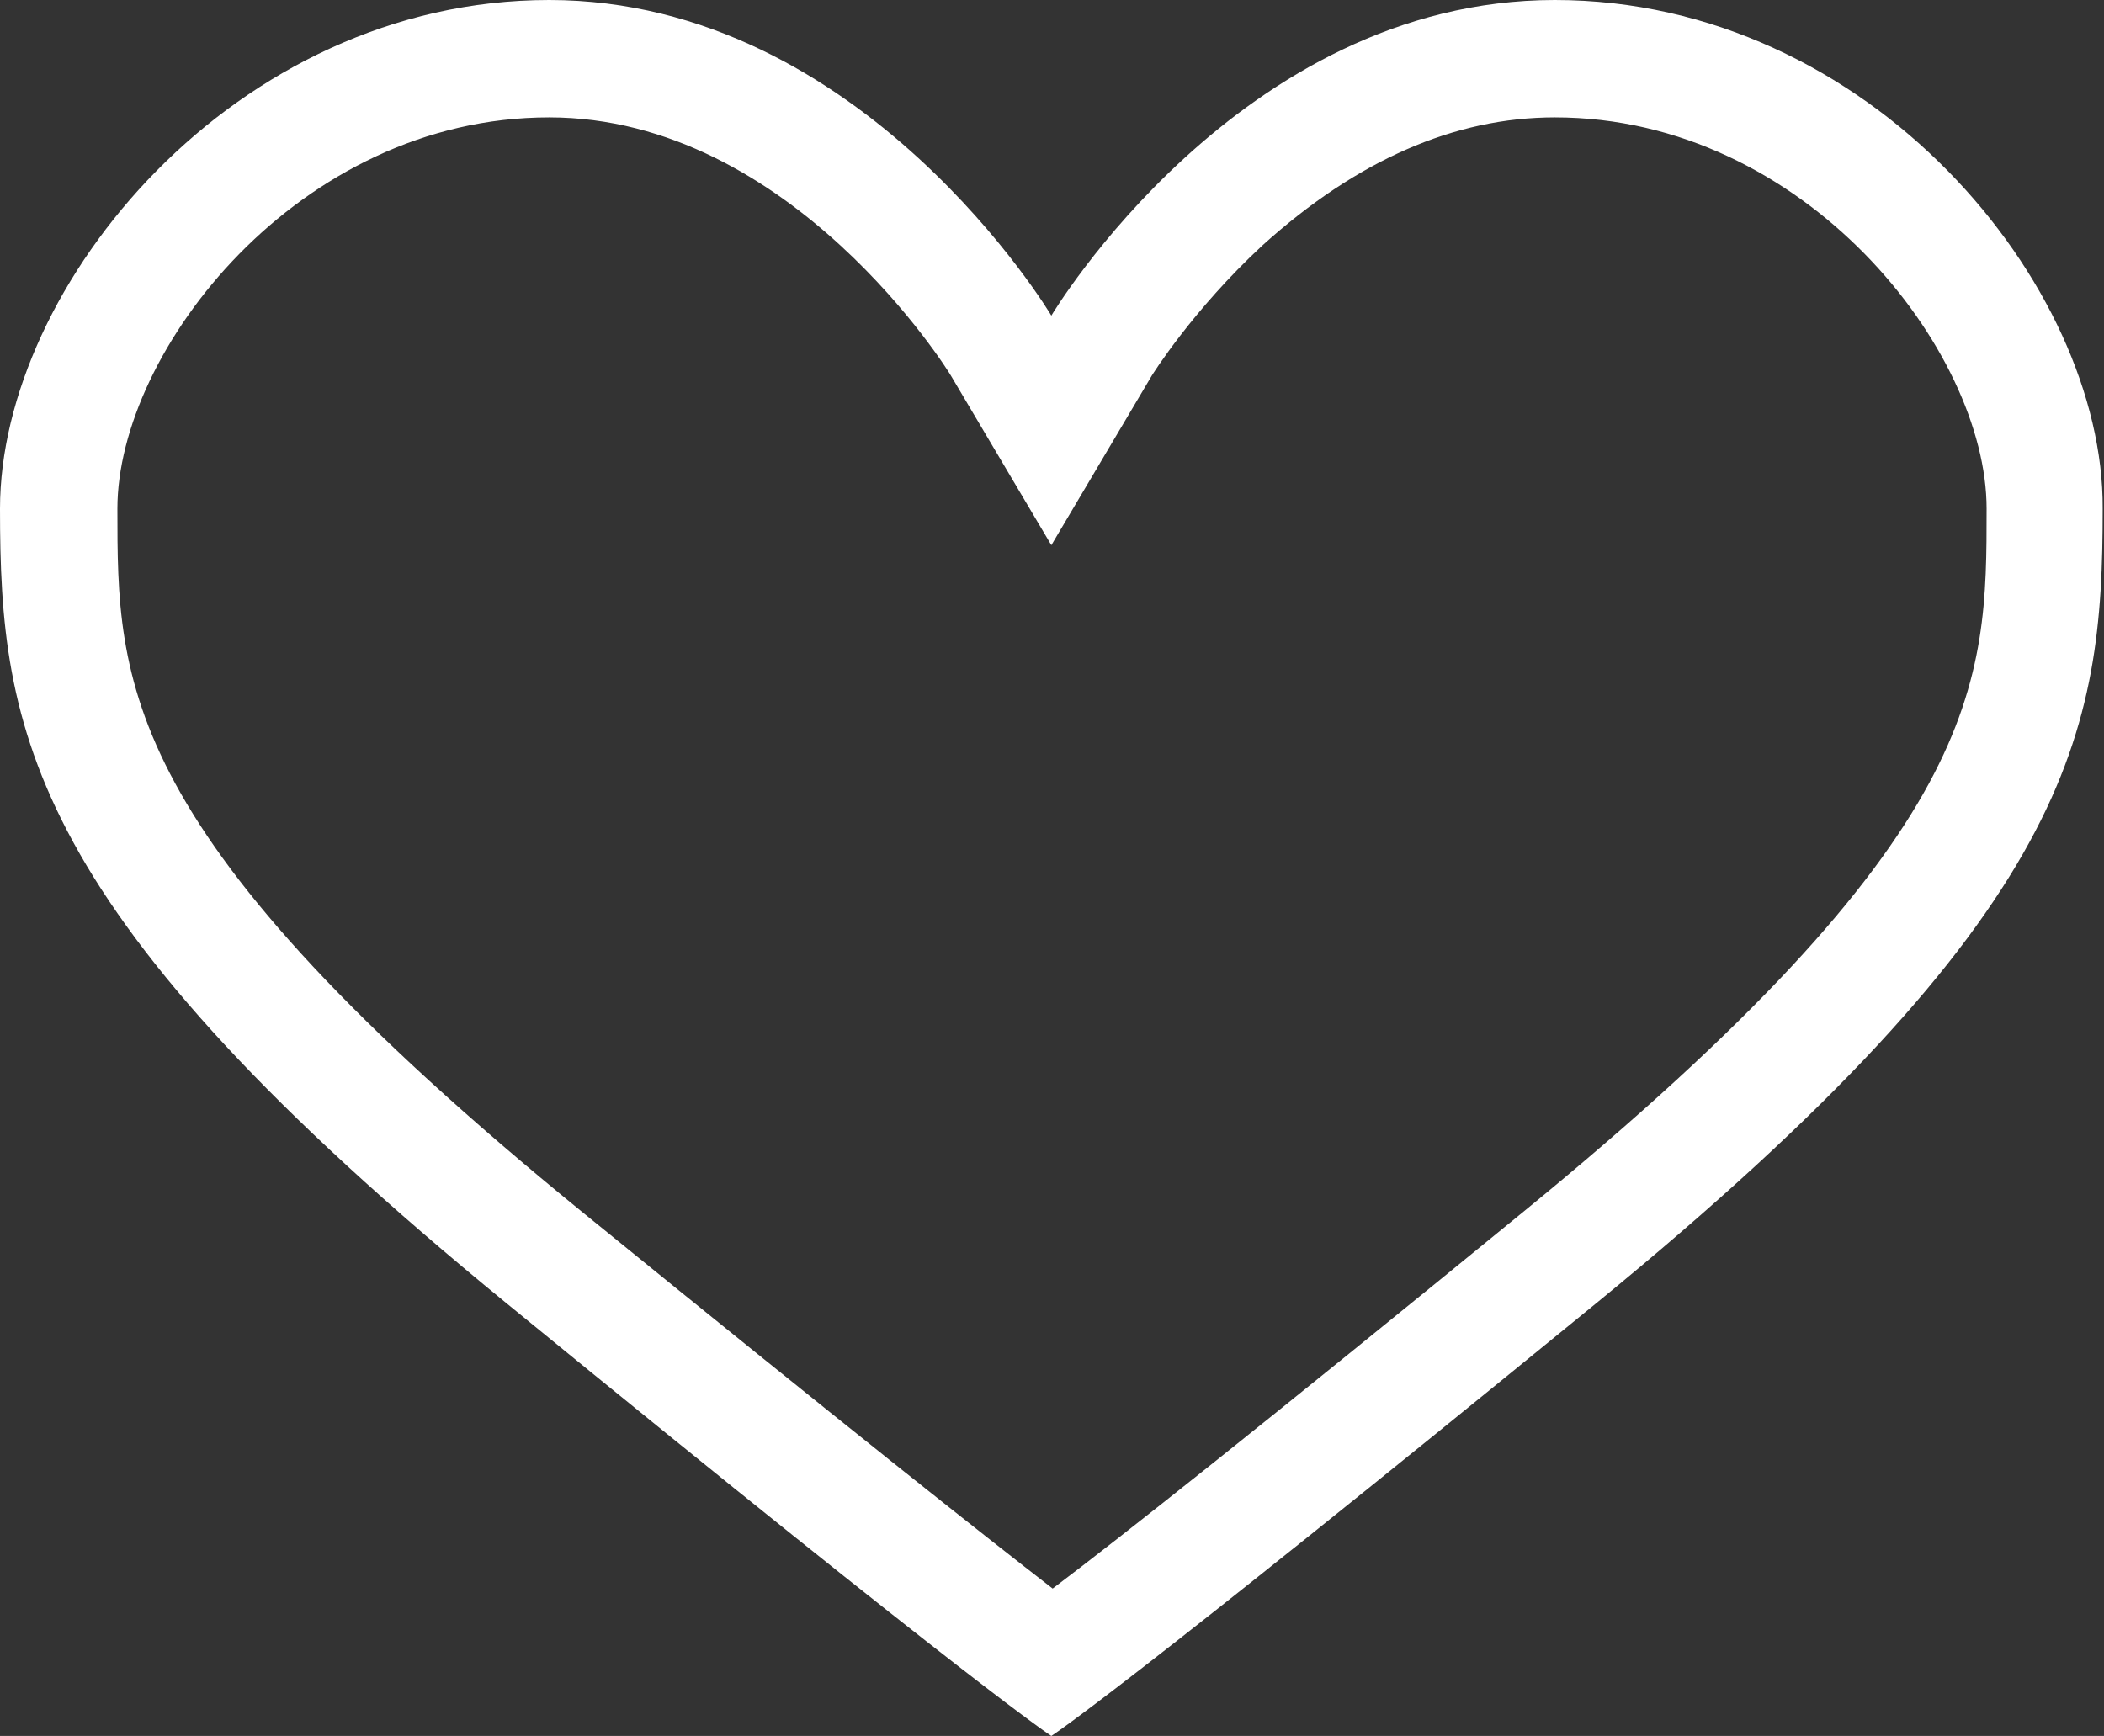<?xml version="1.0" encoding="utf-8"?>
<!-- Generator: Adobe Illustrator 26.0.2, SVG Export Plug-In . SVG Version: 6.00 Build 0)  -->
<svg version="1.1" id="Layer_1" xmlns="http://www.w3.org/2000/svg" xmlns:xlink="http://www.w3.org/1999/xlink" x="0px" y="0px"
	 viewBox="0 0 161.3 133.1" style="enable-background:new 0 0 161.3 133.1;" xml:space="preserve">
<rect x="0" y="0" width="161.3" height="133.1" fill="#333333" stroke="none"/>
<style type="text/css">
	.st0{fill:#FFFFFF;}
</style>
<g id="Layer_2_00000103954131383756291890000014271642540115179397_">
	<g id="Layer_1-2">
		<g id="Layer_2-2">
			<g id="Layer_1-2-2">
				<g>
					<path class="st0" d="M119.2,9c19.2,0,33.1,17.9,33.1,30c0,13.4,0,24.9-35.5,53.9c-20.3,16.6-30.8,24.9-36.1,28.9
						c-5.3-4.1-15.8-12.4-36.1-28.9C9,63.9,9,52.4,9,39C9,26.9,22.9,9,42.1,9c18.6,0,30.7,19.6,30.8,19.8l7.7,13l7.7-13
						c0,0,3.1-5,8.5-10C104,12.3,111.5,9,119.2,9 M119.2,0C95,0,80.6,24.2,80.6,24.2S66.2,0,42.1,0S0,21.9,0,39s2.1,30.9,38.8,60.9
						s41.8,33.2,41.8,33.2s5.1-3.2,41.8-33.2s38.8-43.8,38.8-60.9C161.3,21.9,143.4,0,119.2,0L119.2,0z"/>
				</g>
			</g>
		</g>
	</g>
</g>
</svg>
